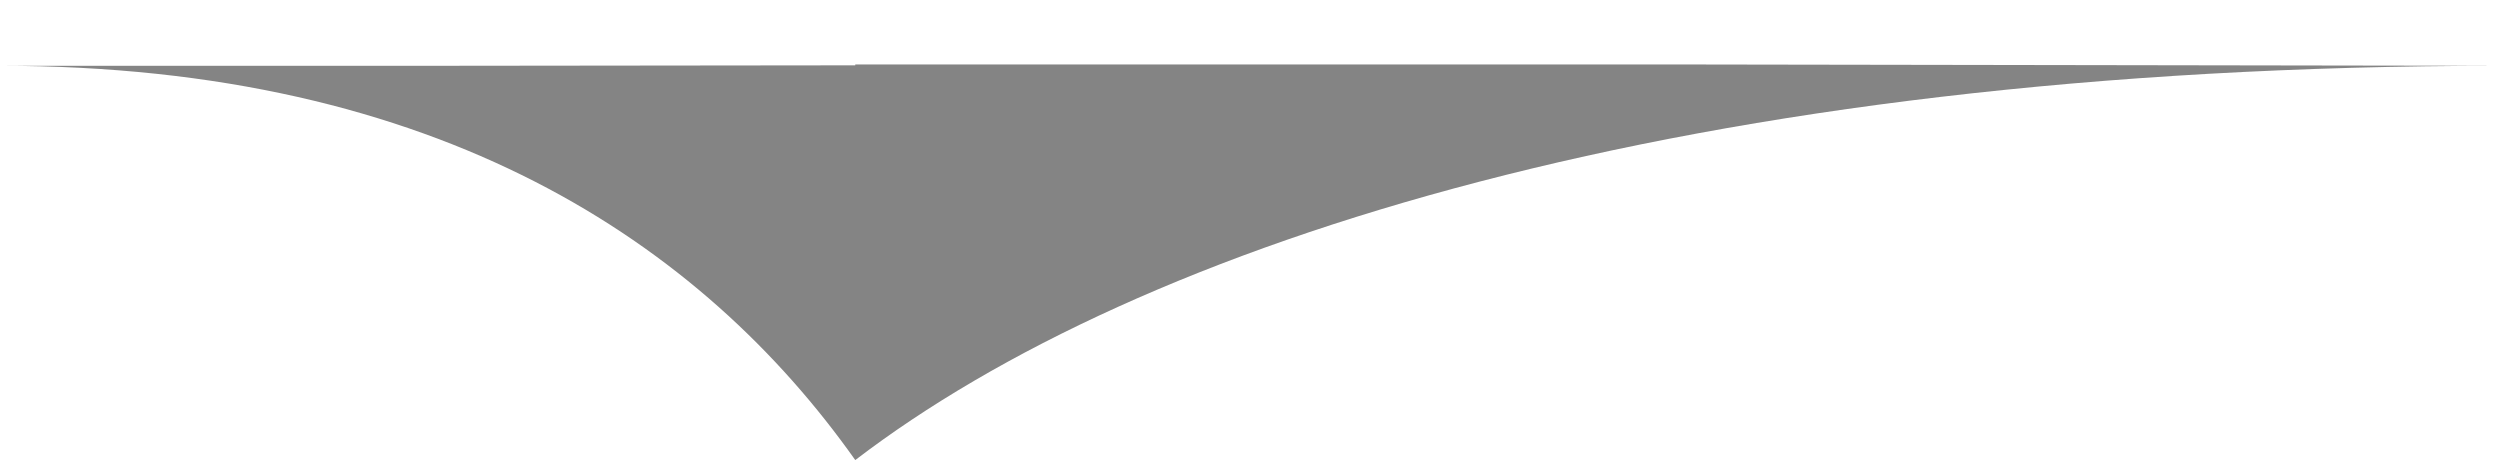 <svg width="38" height="7" viewBox="0 0 38 7" fill="none" xmlns="http://www.w3.org/2000/svg">
<path fill-rule="evenodd" clip-rule="evenodd" d="M13 6.993C17.314 3.693 25.676 1 38 1L25.676 0.98L13 0.98L13 0.993L6.676 1L-7.14679e-08 1C6.676 1 10.664 3.693 13 6.993Z" fill="#848484"/>
</svg>
